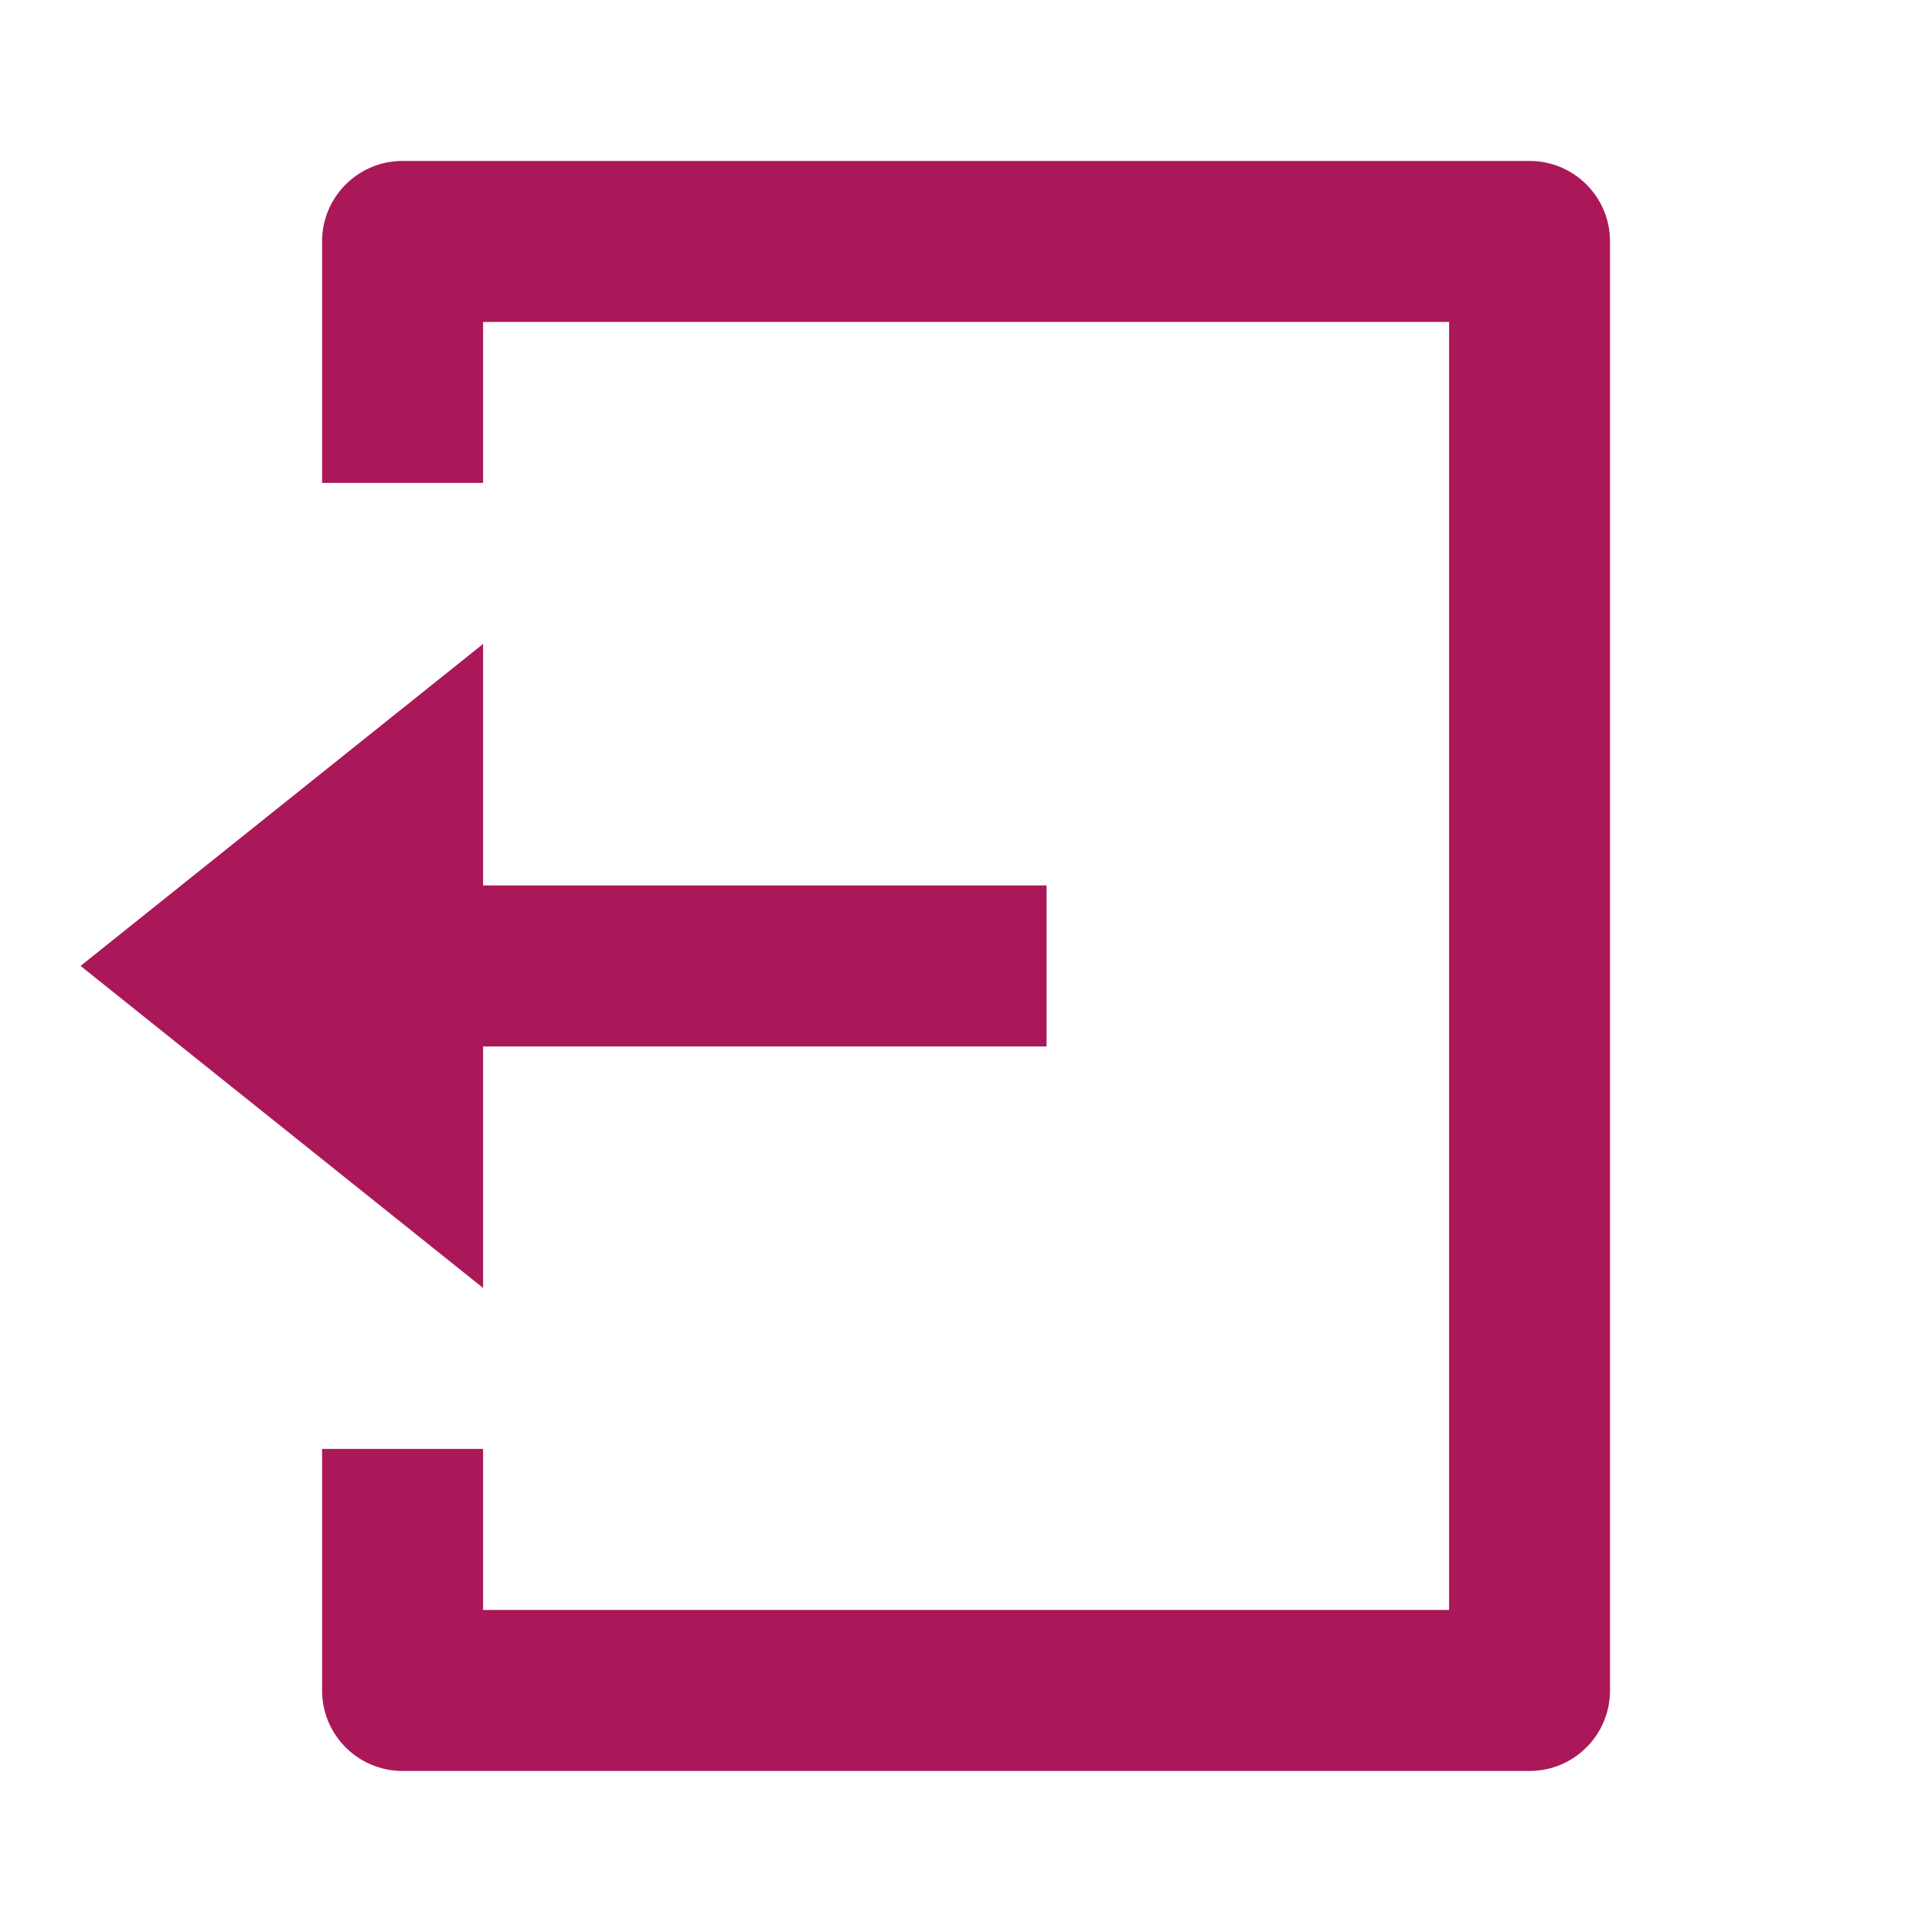 <svg width="20" height="20" viewBox="0 0 20 20" fill="none" xmlns="http://www.w3.org/2000/svg">
<path d="M3.334 14.999H5.001V16.666H15.001V3.333H5.001V4.999H3.334V2.499C3.334 2.039 3.707 1.666 4.167 1.666H15.834C16.294 1.666 16.667 2.039 16.667 2.499V17.499C16.667 17.96 16.294 18.333 15.834 18.333H4.167C3.707 18.333 3.334 17.96 3.334 17.499V14.999ZM5.001 9.166H10.834V10.833H5.001V13.333L0.834 9.999L5.001 6.666V9.166Z" fill="#AB185A"/>
</svg>

